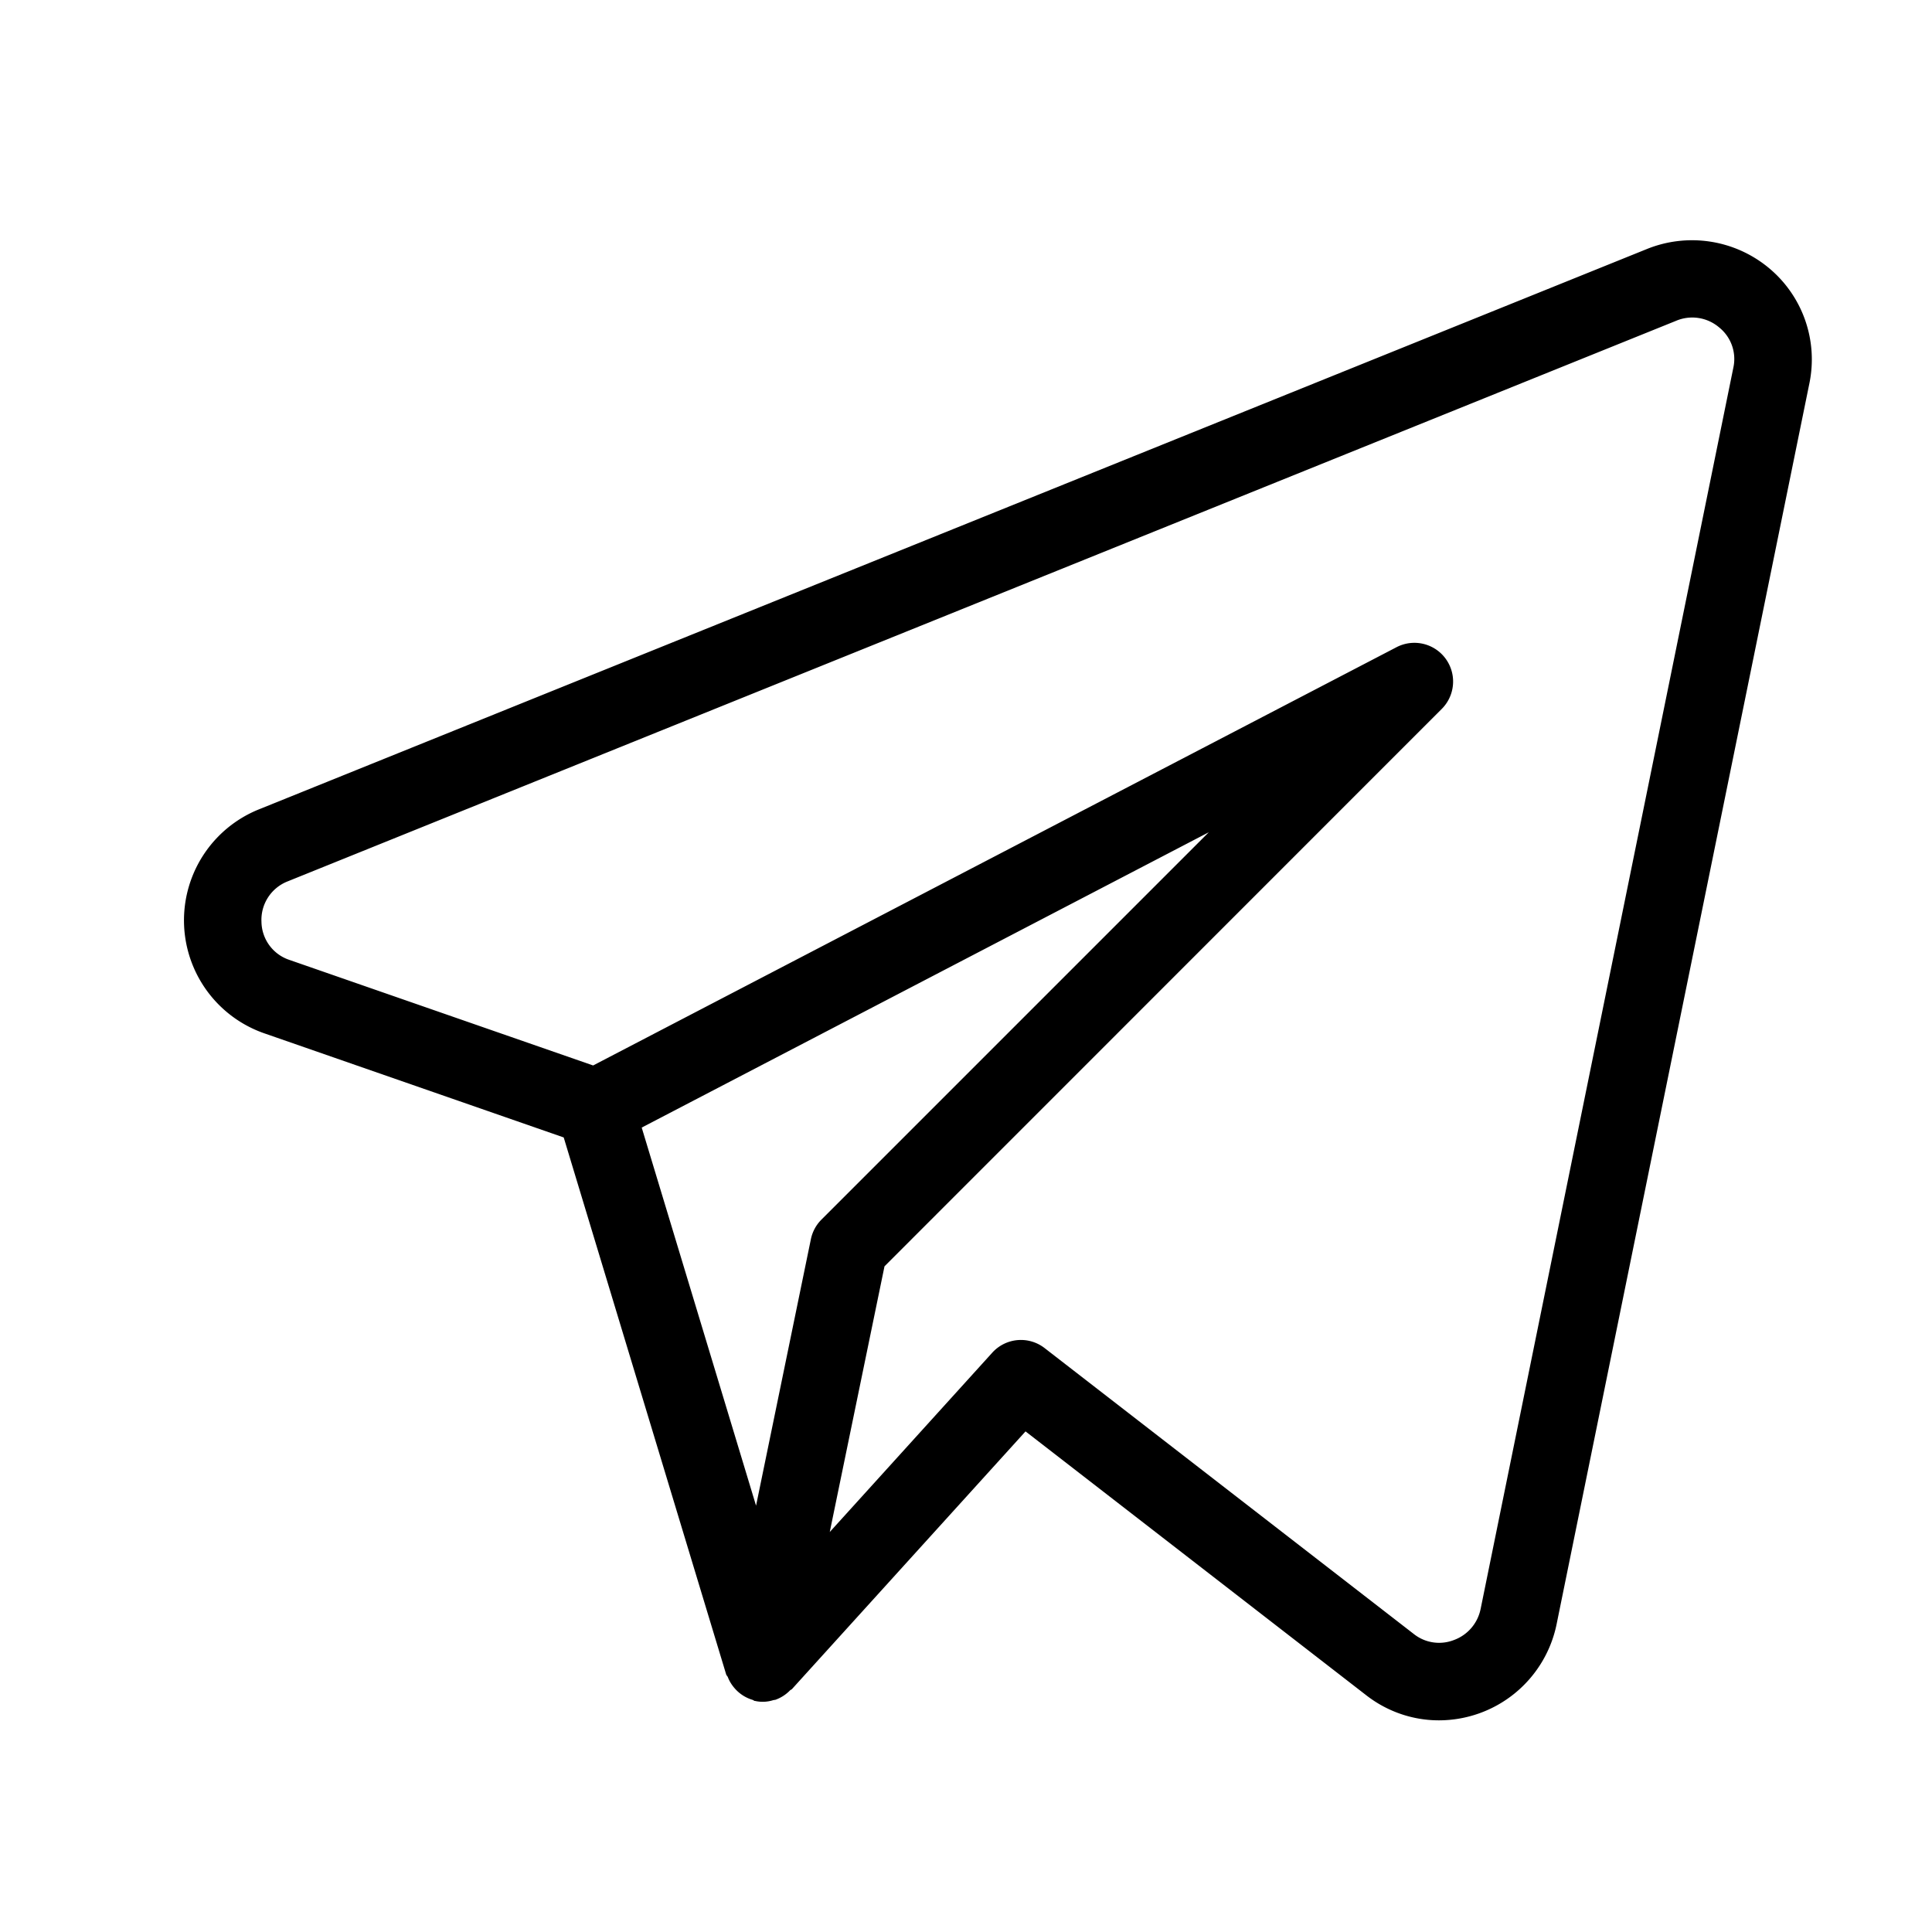 <svg width="27" height="27" fill="none" xmlns="http://www.w3.org/2000/svg"><path d="M24.72 3.745a1.681 1.681 0 00-1.704-.265l-19.41 7.836a1.672 1.672 0 00.085 3.124l4.187 1.456 2.27 7.503c.004.015.018.025.024.04.023.06.058.114.101.162a.531.531 0 00.245.155c.011.003.018.013.03.015h.006l.003.001a.486.486 0 00.252-.013l.027-.004a.537.537 0 00.207-.134c.007-.006.017-.008.024-.015l3.265-3.602 4.762 3.688c.29.226.647.35 1.014.35a1.68 1.68 0 001.644-1.335l3.535-17.352a1.66 1.66 0 00-.567-1.61zM11.332 17.319l-.766 3.723-1.598-5.284 7.925-4.127-5.414 5.414a.54.54 0 00-.147.274zm9.359 5.17a.585.585 0 01-.376.432.568.568 0 01-.556-.085l-5.16-3.996a.54.54 0 00-.733.065l-2.27 2.505.765-3.713 7.787-7.789a.541.541 0 00-.632-.863L8.289 14.89l-4.244-1.475a.57.57 0 01-.391-.534.577.577 0 01.362-.562l19.406-7.835a.58.58 0 01.605.093.566.566 0 01.197.56L20.691 22.49z" fill="#000"/></svg>